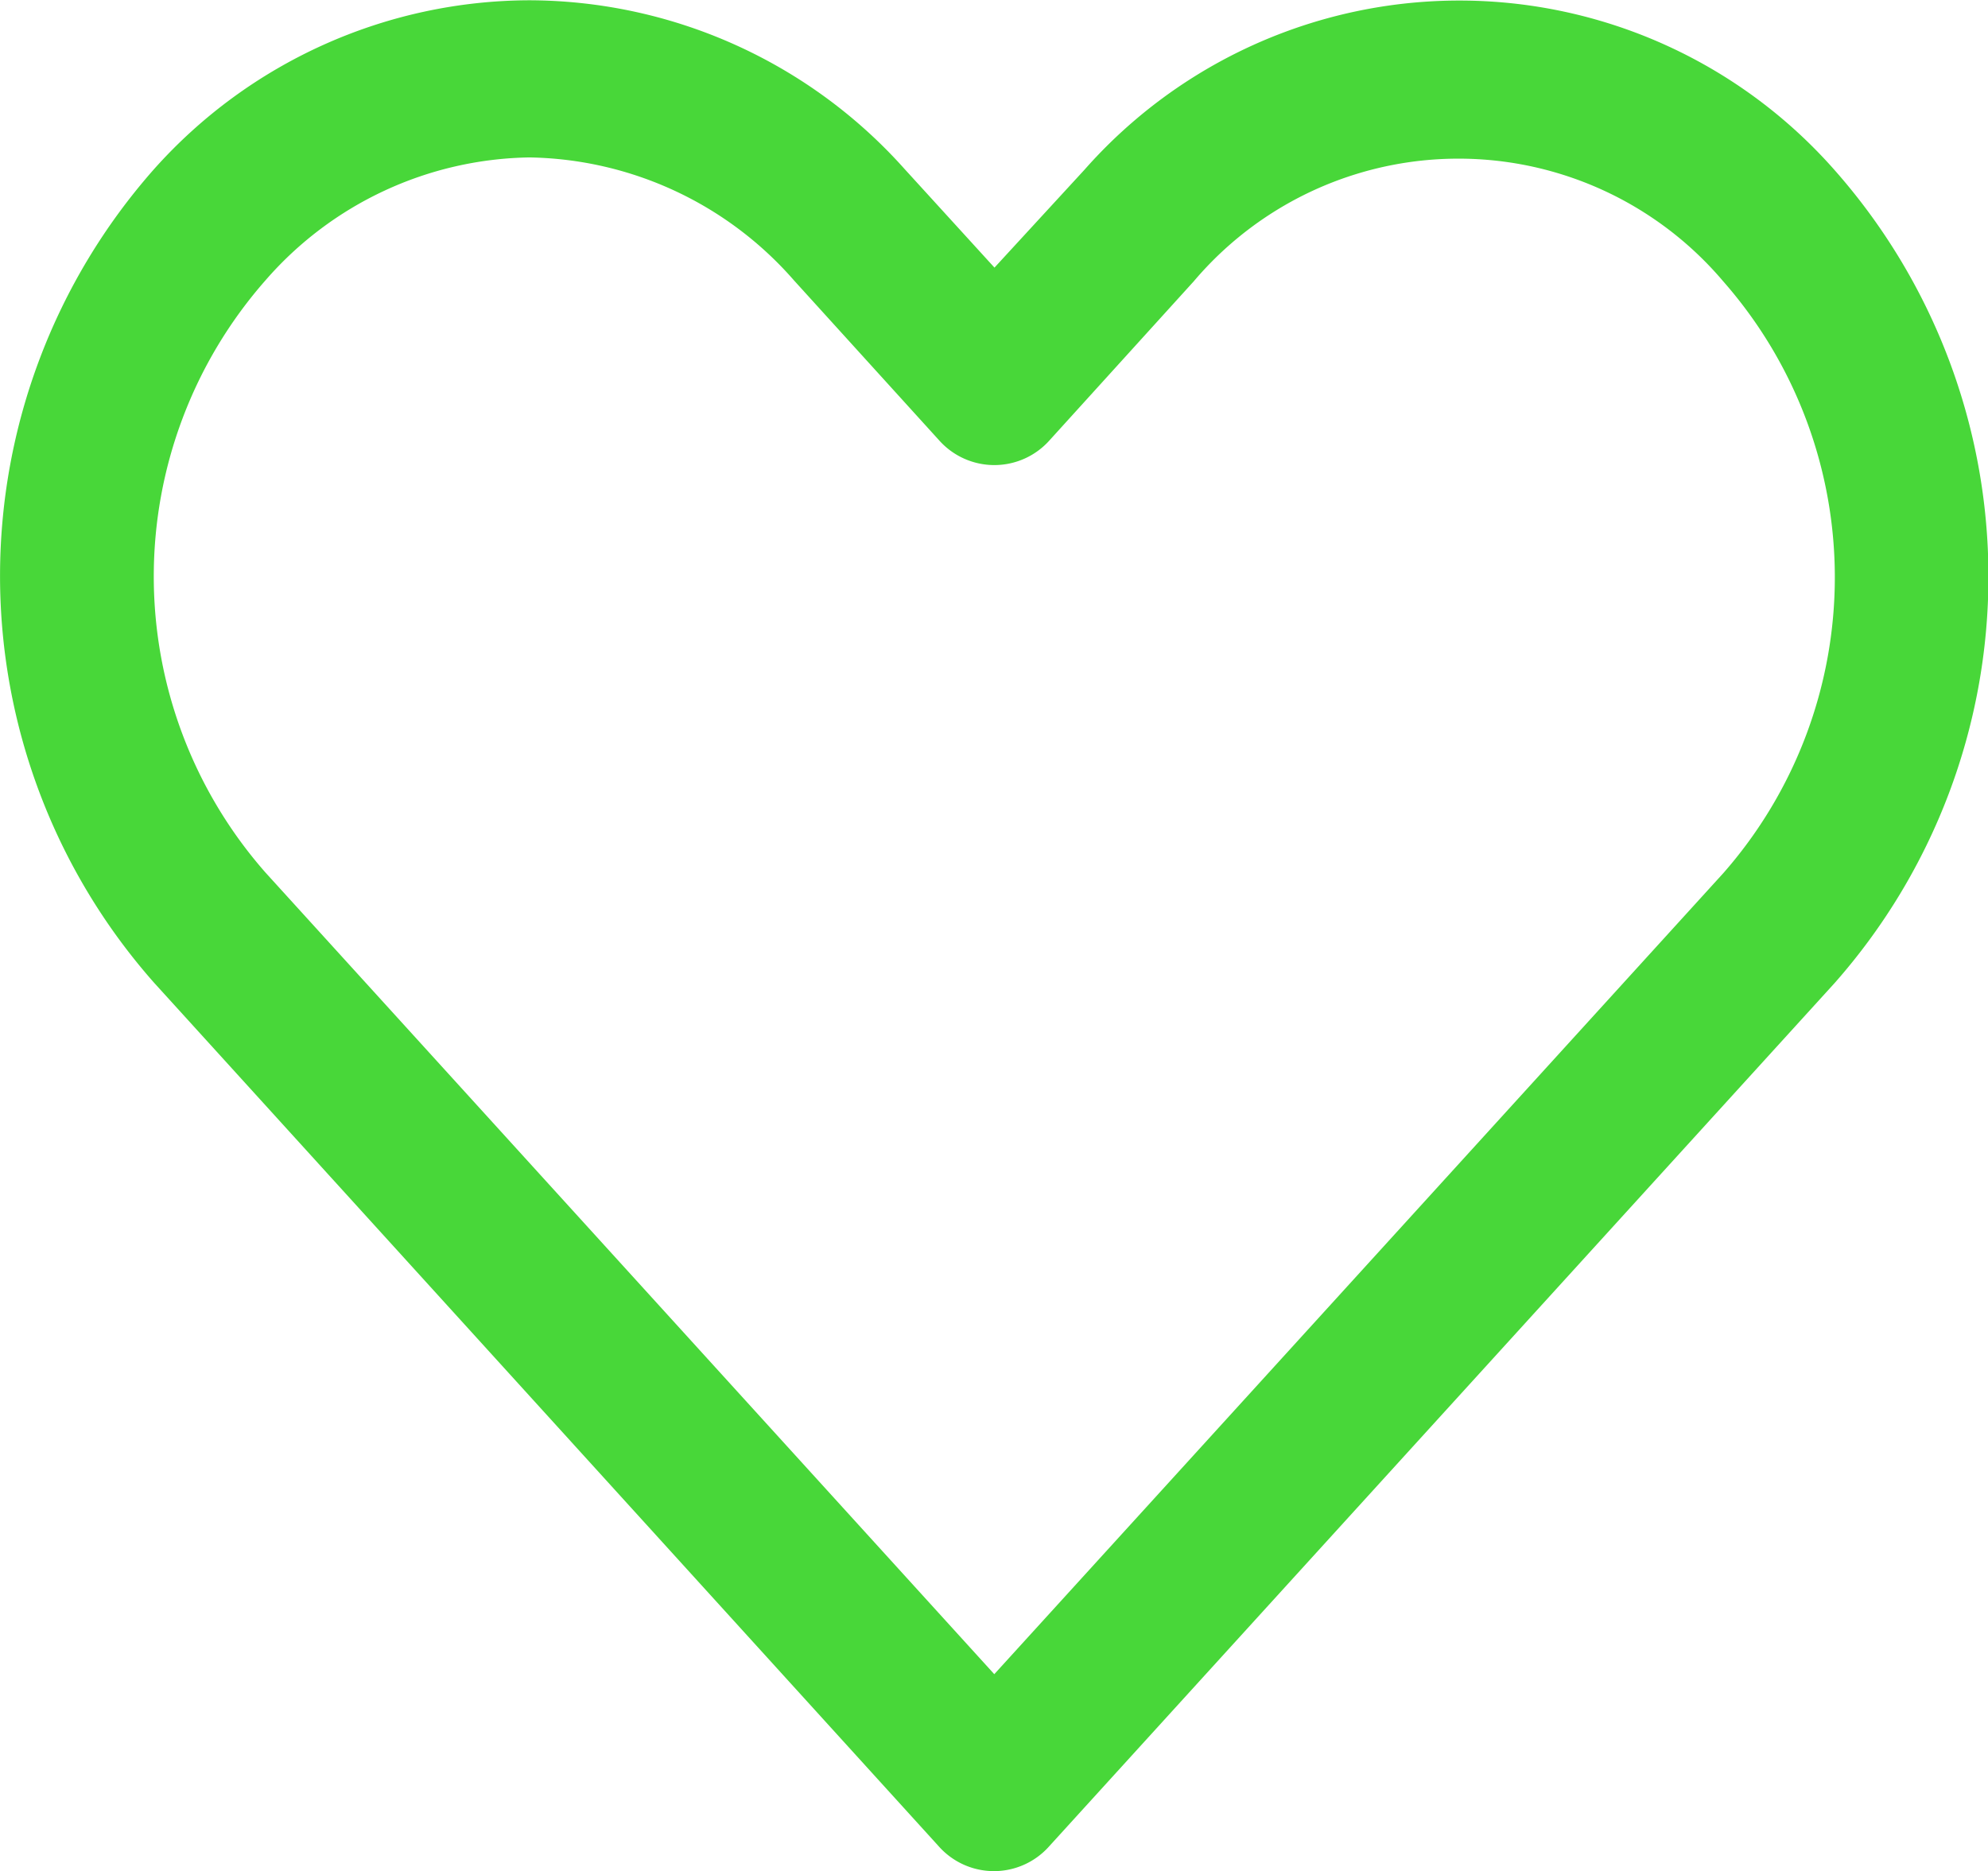 <svg xmlns="http://www.w3.org/2000/svg" width="21" height="19.765" viewBox="0 0 21 19.765">
  <g id="Компонент_37_10" data-name="Компонент 37 – 10" transform="translate(0)">
    <path id="Контур_21" data-name="Контур 21" d="M16.573,967.4a5.332,5.332,0,0,0-3.961,1.784,6.489,6.489,0,0,0,0,8.594L20.9,986.9a.78.78,0,0,0,1.169,0l8.293-9.115a6.486,6.486,0,0,0,0-8.594,5.281,5.281,0,0,0-7.922,0l-.95,1.033-.95-1.042A5.332,5.332,0,0,0,16.573,967.4Zm0,1.66a3.788,3.788,0,0,1,2.8,1.3l1.531,1.687a.781.781,0,0,0,1.169,0l1.522-1.678a3.665,3.665,0,0,1,5.593,0,4.735,4.735,0,0,1,0,6.253q-3.851,4.233-7.7,8.461l-7.7-8.47a4.736,4.736,0,0,1,0-6.253,3.77,3.77,0,0,1,2.792-1.3Z" transform="translate(-10.985 -967.397)" fill="#48d739"/>
  </g>
</svg>
